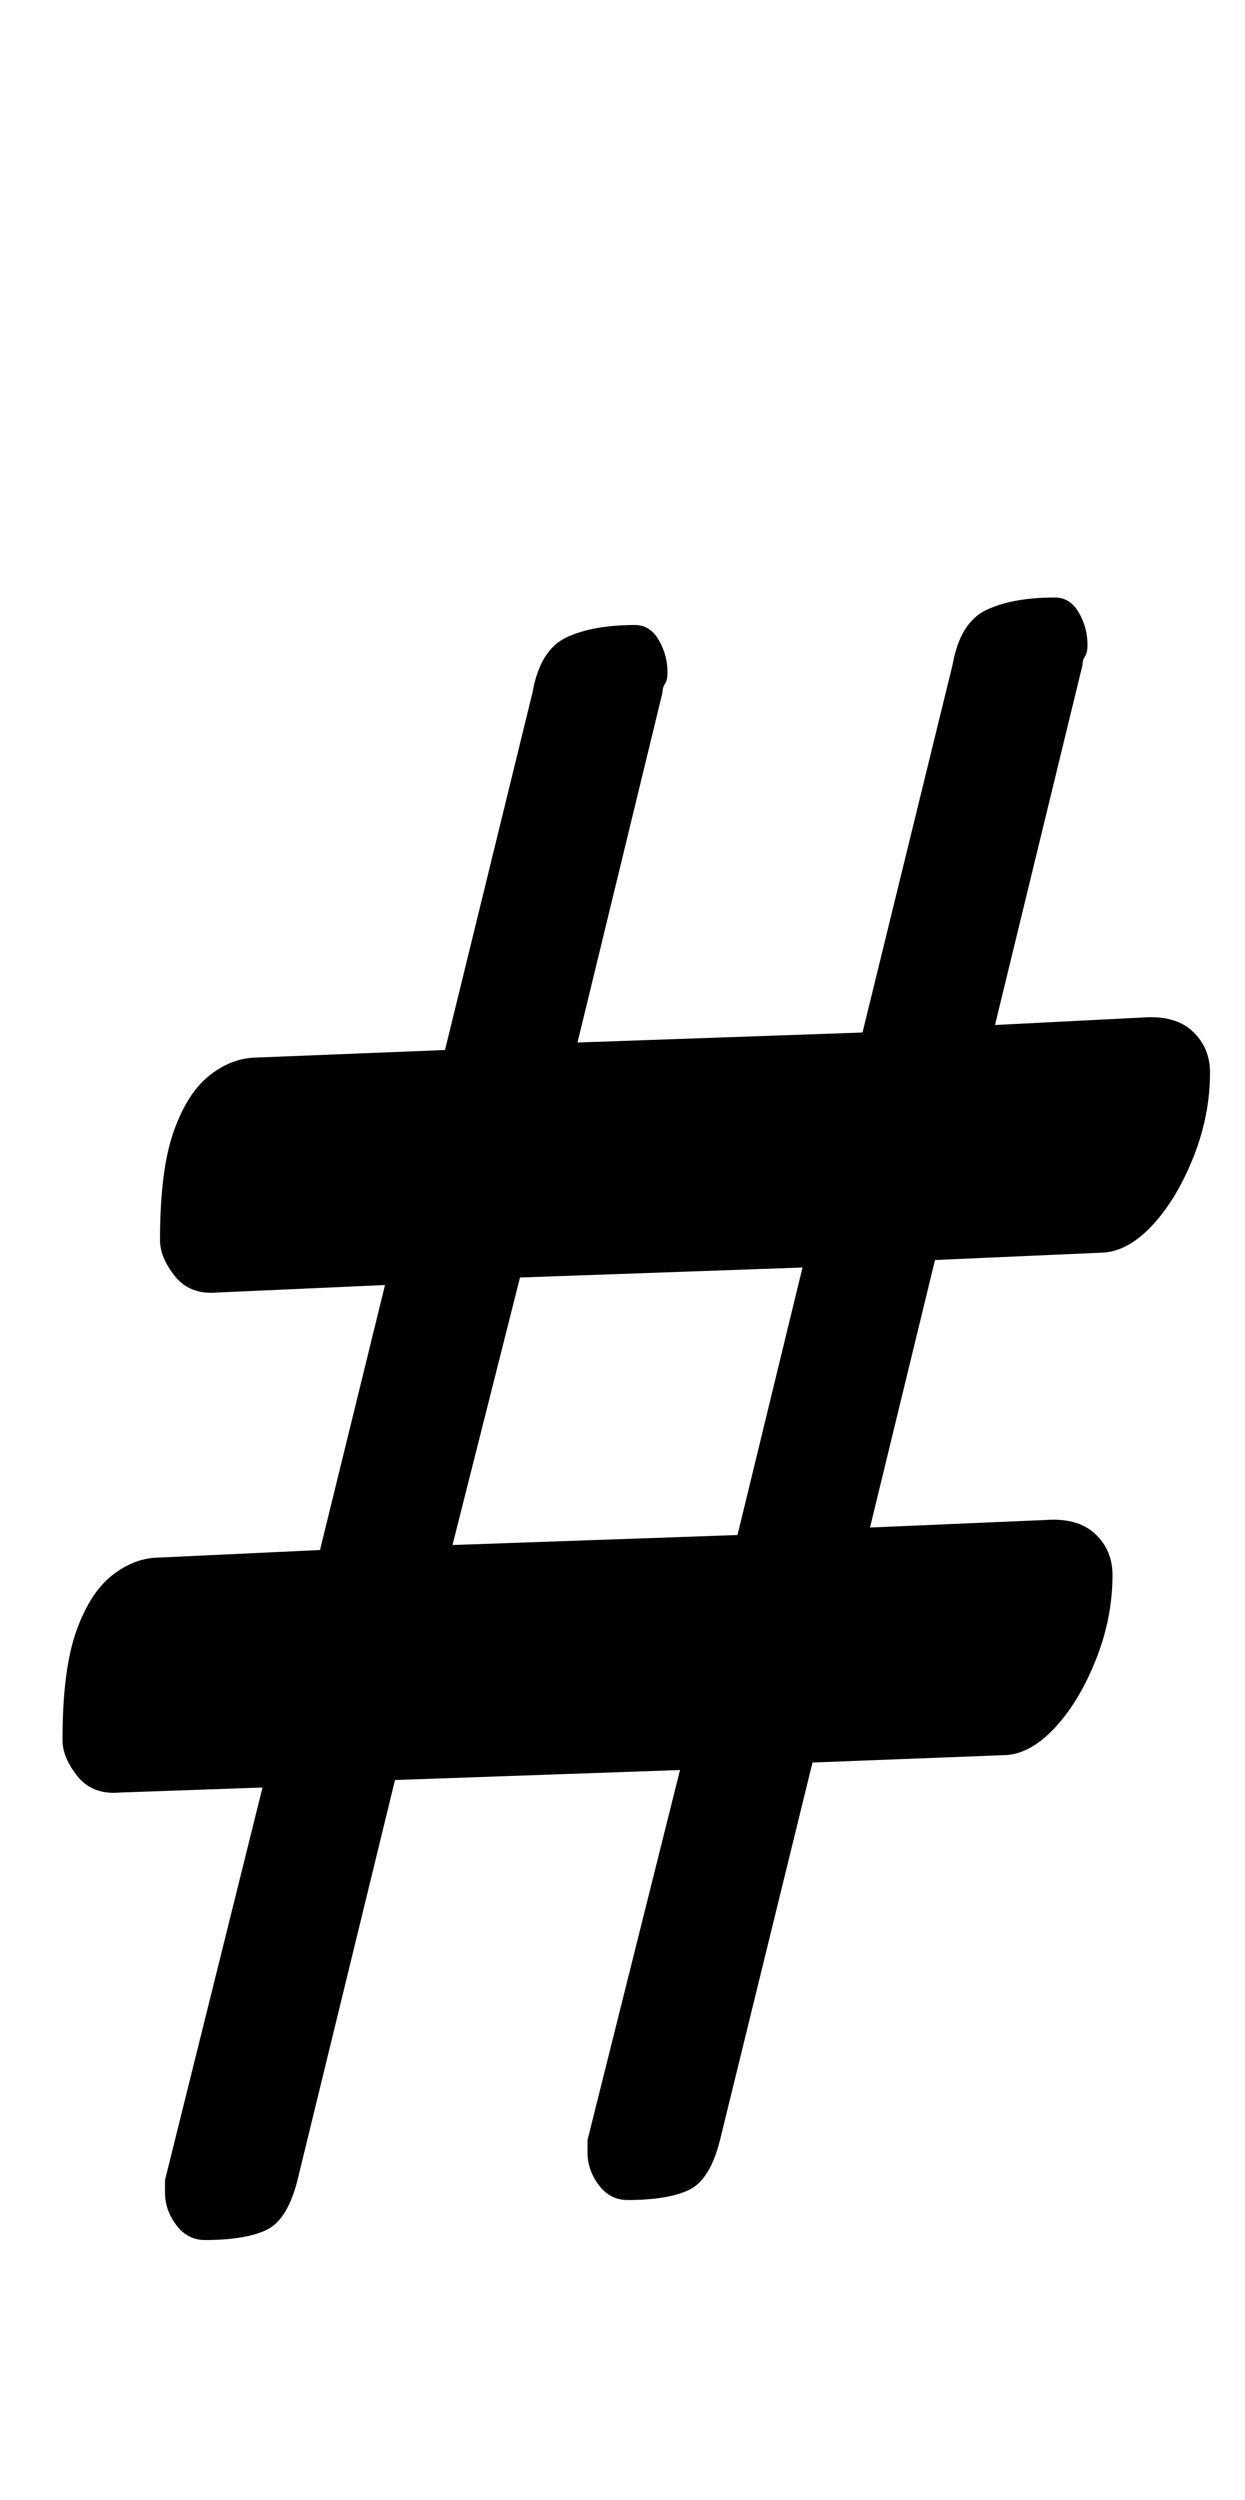 <?xml version="1.0" standalone="no"?>
<!DOCTYPE svg PUBLIC "-//W3C//DTD SVG 1.1//EN" "http://www.w3.org/Graphics/SVG/1.1/DTD/svg11.dtd" >
<svg xmlns="http://www.w3.org/2000/svg" xmlns:xlink="http://www.w3.org/1999/xlink" version="1.1" viewBox="-10 0 498 1000">
  <g transform="matrix(1 0 0 -1 0 800)">
   <path fill="currentColor"
d="M72 -96q-7 0 -11.5 6t-4.5 13v5l39 157l-57 -2q-11 -1 -17 6.5t-6 14.5q0 28 5.5 43.5t14.5 22.5t19 7l64 3l26 106l-67 -3q-11 -1 -17 6.5t-6 14.5q0 28 5.5 43.5t14.5 22.5t19 7l75 3l35 143q3 17 13.5 22t27.5 5q6 0 9.5 -6t3.5 -13q0 -3 -1 -4.5t-1 -3.5l-34 -140
l114 4l36 147q3 17 13.5 22t27.5 5q6 0 9.5 -6t3.5 -13q0 -3 -1 -4.5t-1 -3.5l-35 -144l59 3q13 1 20 -5.5t7 -16.5q0 -17 -6.5 -33.5t-16 -27t-19.5 -11.5l-68 -3l-26 -107l70 3q13 1 20 -5.5t7 -16.5q0 -17 -6.5 -33.5t-16 -27t-19.5 -11.5l-78 -3l-37 -151
q-4 -16 -12.5 -20t-24.5 -4q-7 0 -11.5 6t-4.5 13v5l37 148l-114 -4l-39 -160q-4 -16 -12.5 -20t-24.5 -4zM171 182l114 4l26 107l-113 -4z" />
  </g>

</svg>
